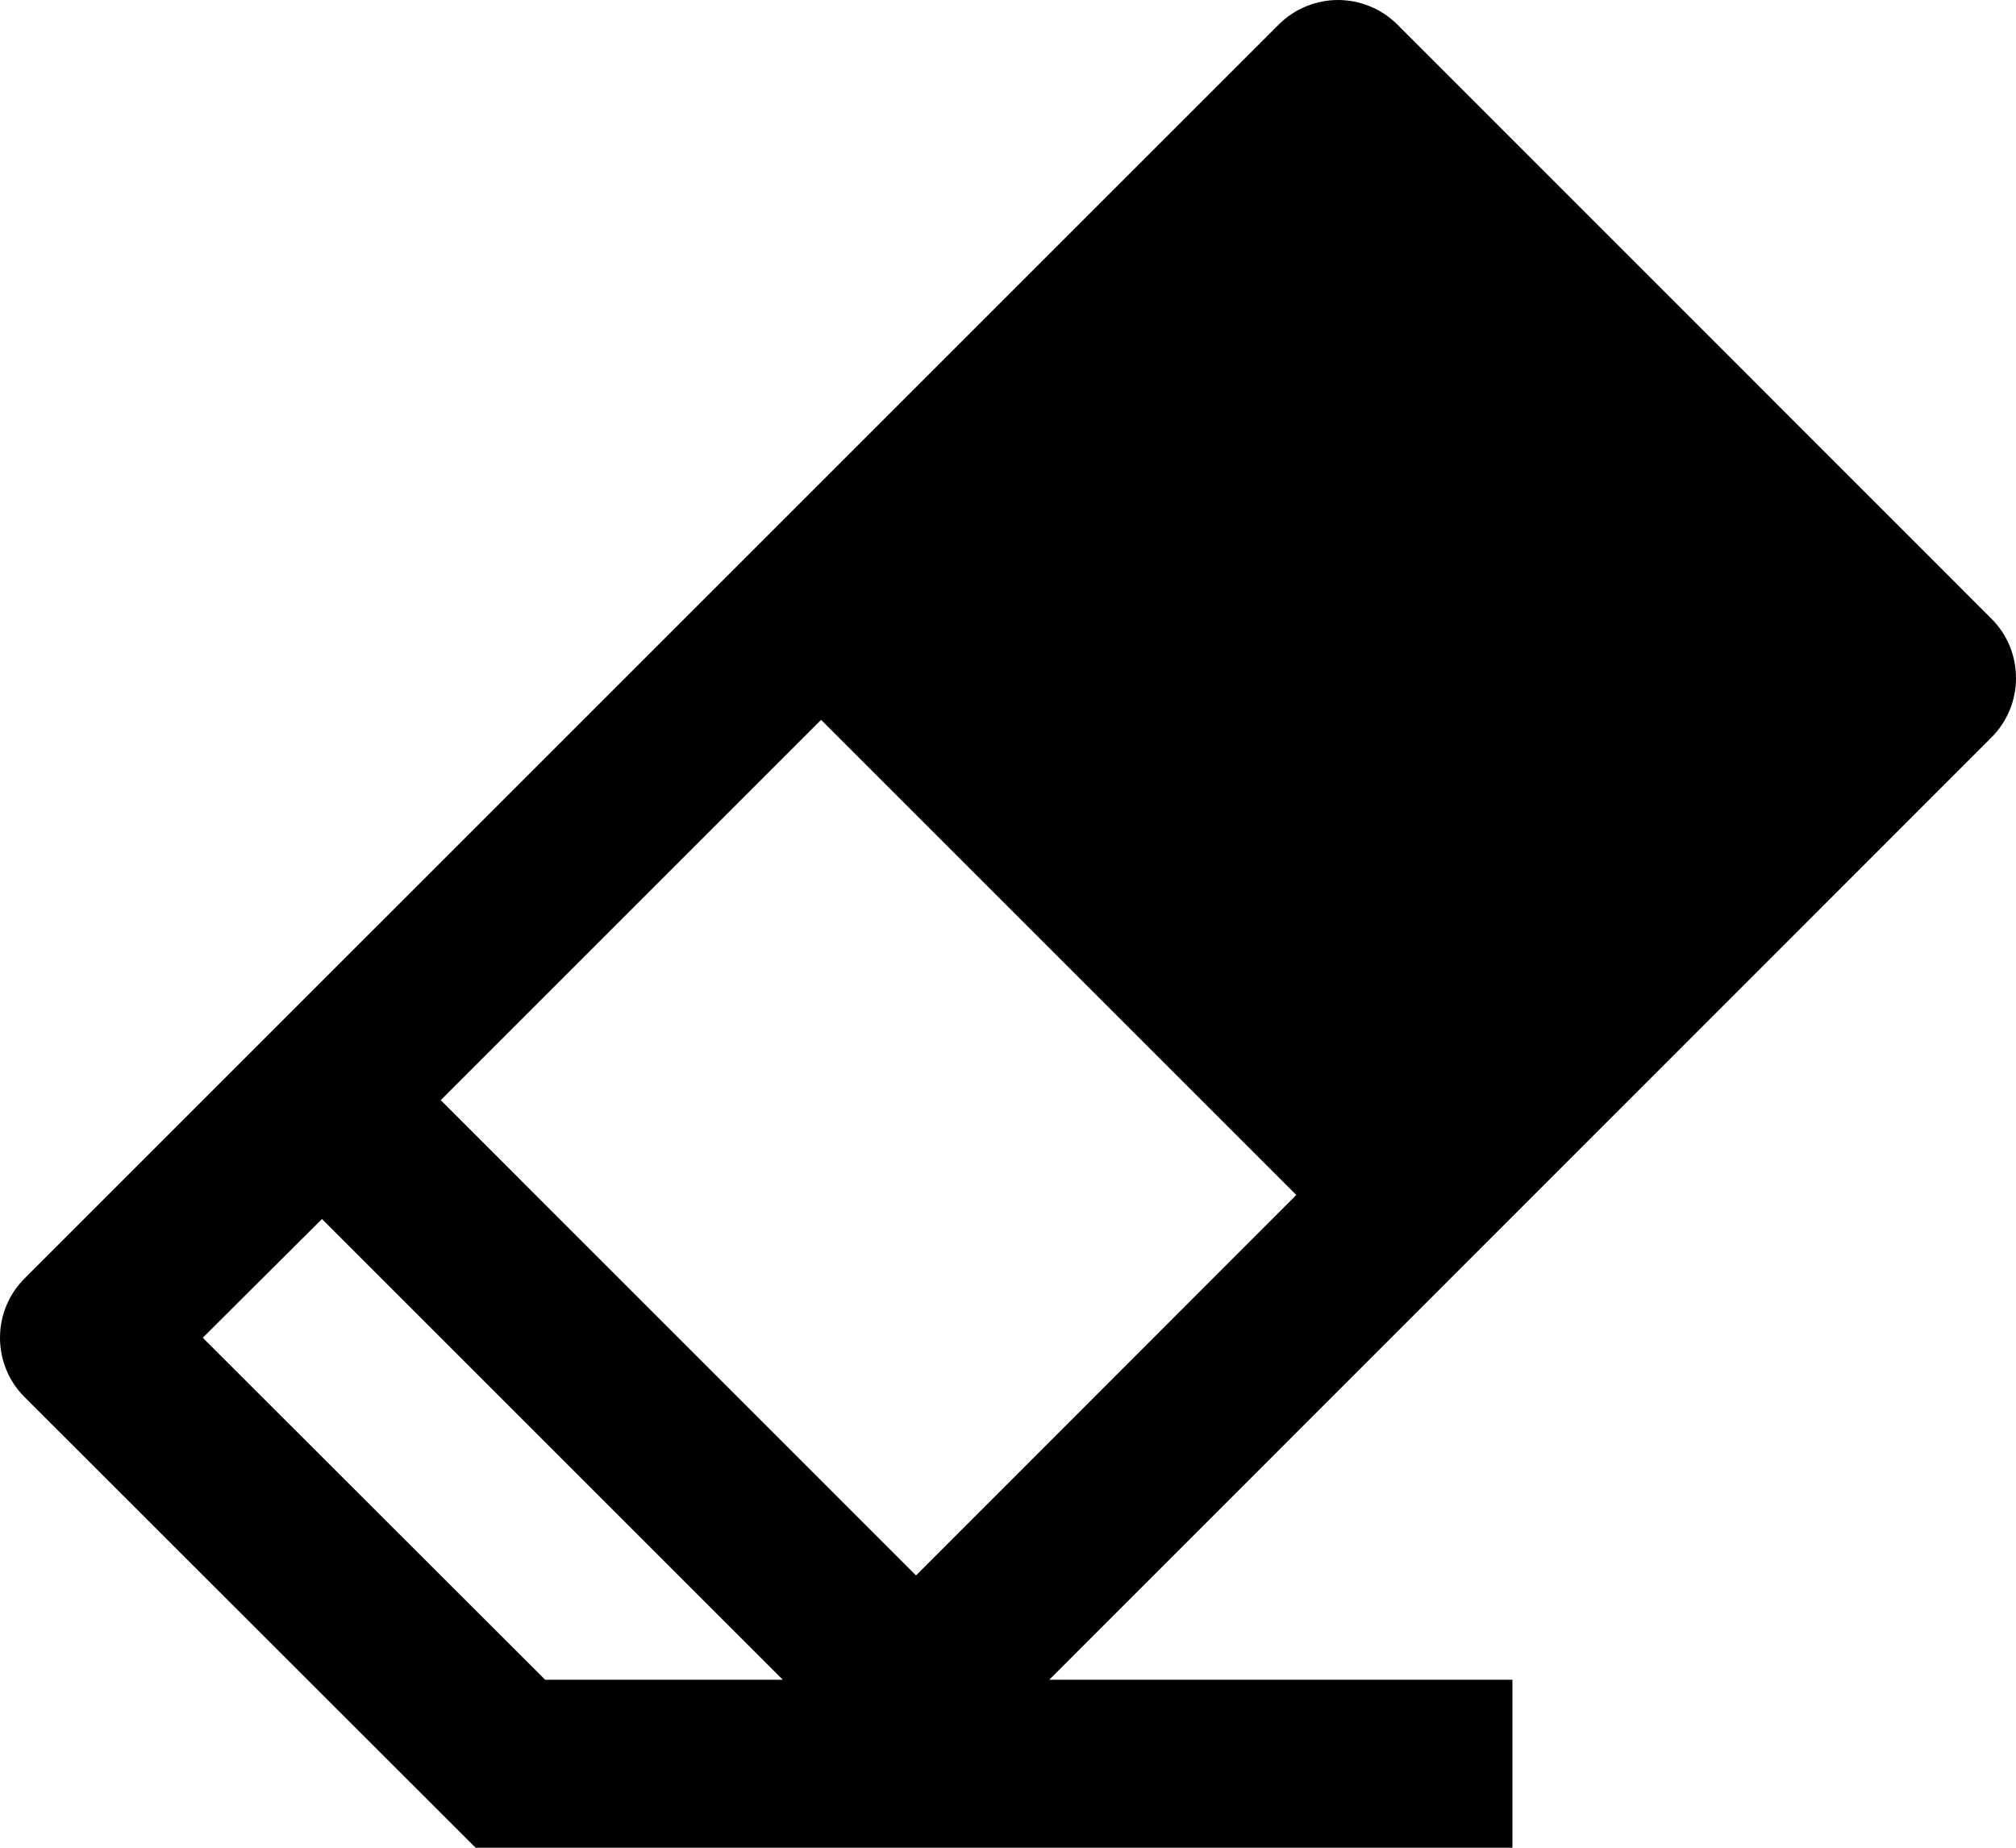 <svg width="24" height="22" viewBox="0 0 24 22" fill="none" xmlns="http://www.w3.org/2000/svg">
<path fill-rule="evenodd" clip-rule="evenodd" d="M5.662 22L0.293 16.635C0.098 16.44 0 16.185 0 15.928C0 15.672 0.098 15.416 0.293 15.221L15.222 0.293C15.417 0.099 15.673 0 15.929 0C16.184 0 16.441 0.099 16.636 0.293L23.707 7.366C23.903 7.561 24 7.817 24 8.074C24 8.33 23.903 8.585 23.707 8.781L12.491 20H18.005V22H5.662ZM9.319 20L3.833 14.514L2.414 15.928L6.49 20H9.319ZM9.775 8.571L5.247 13.099L10.905 18.758L15.432 14.228L9.775 8.571Z" fill="black"/>
</svg>
